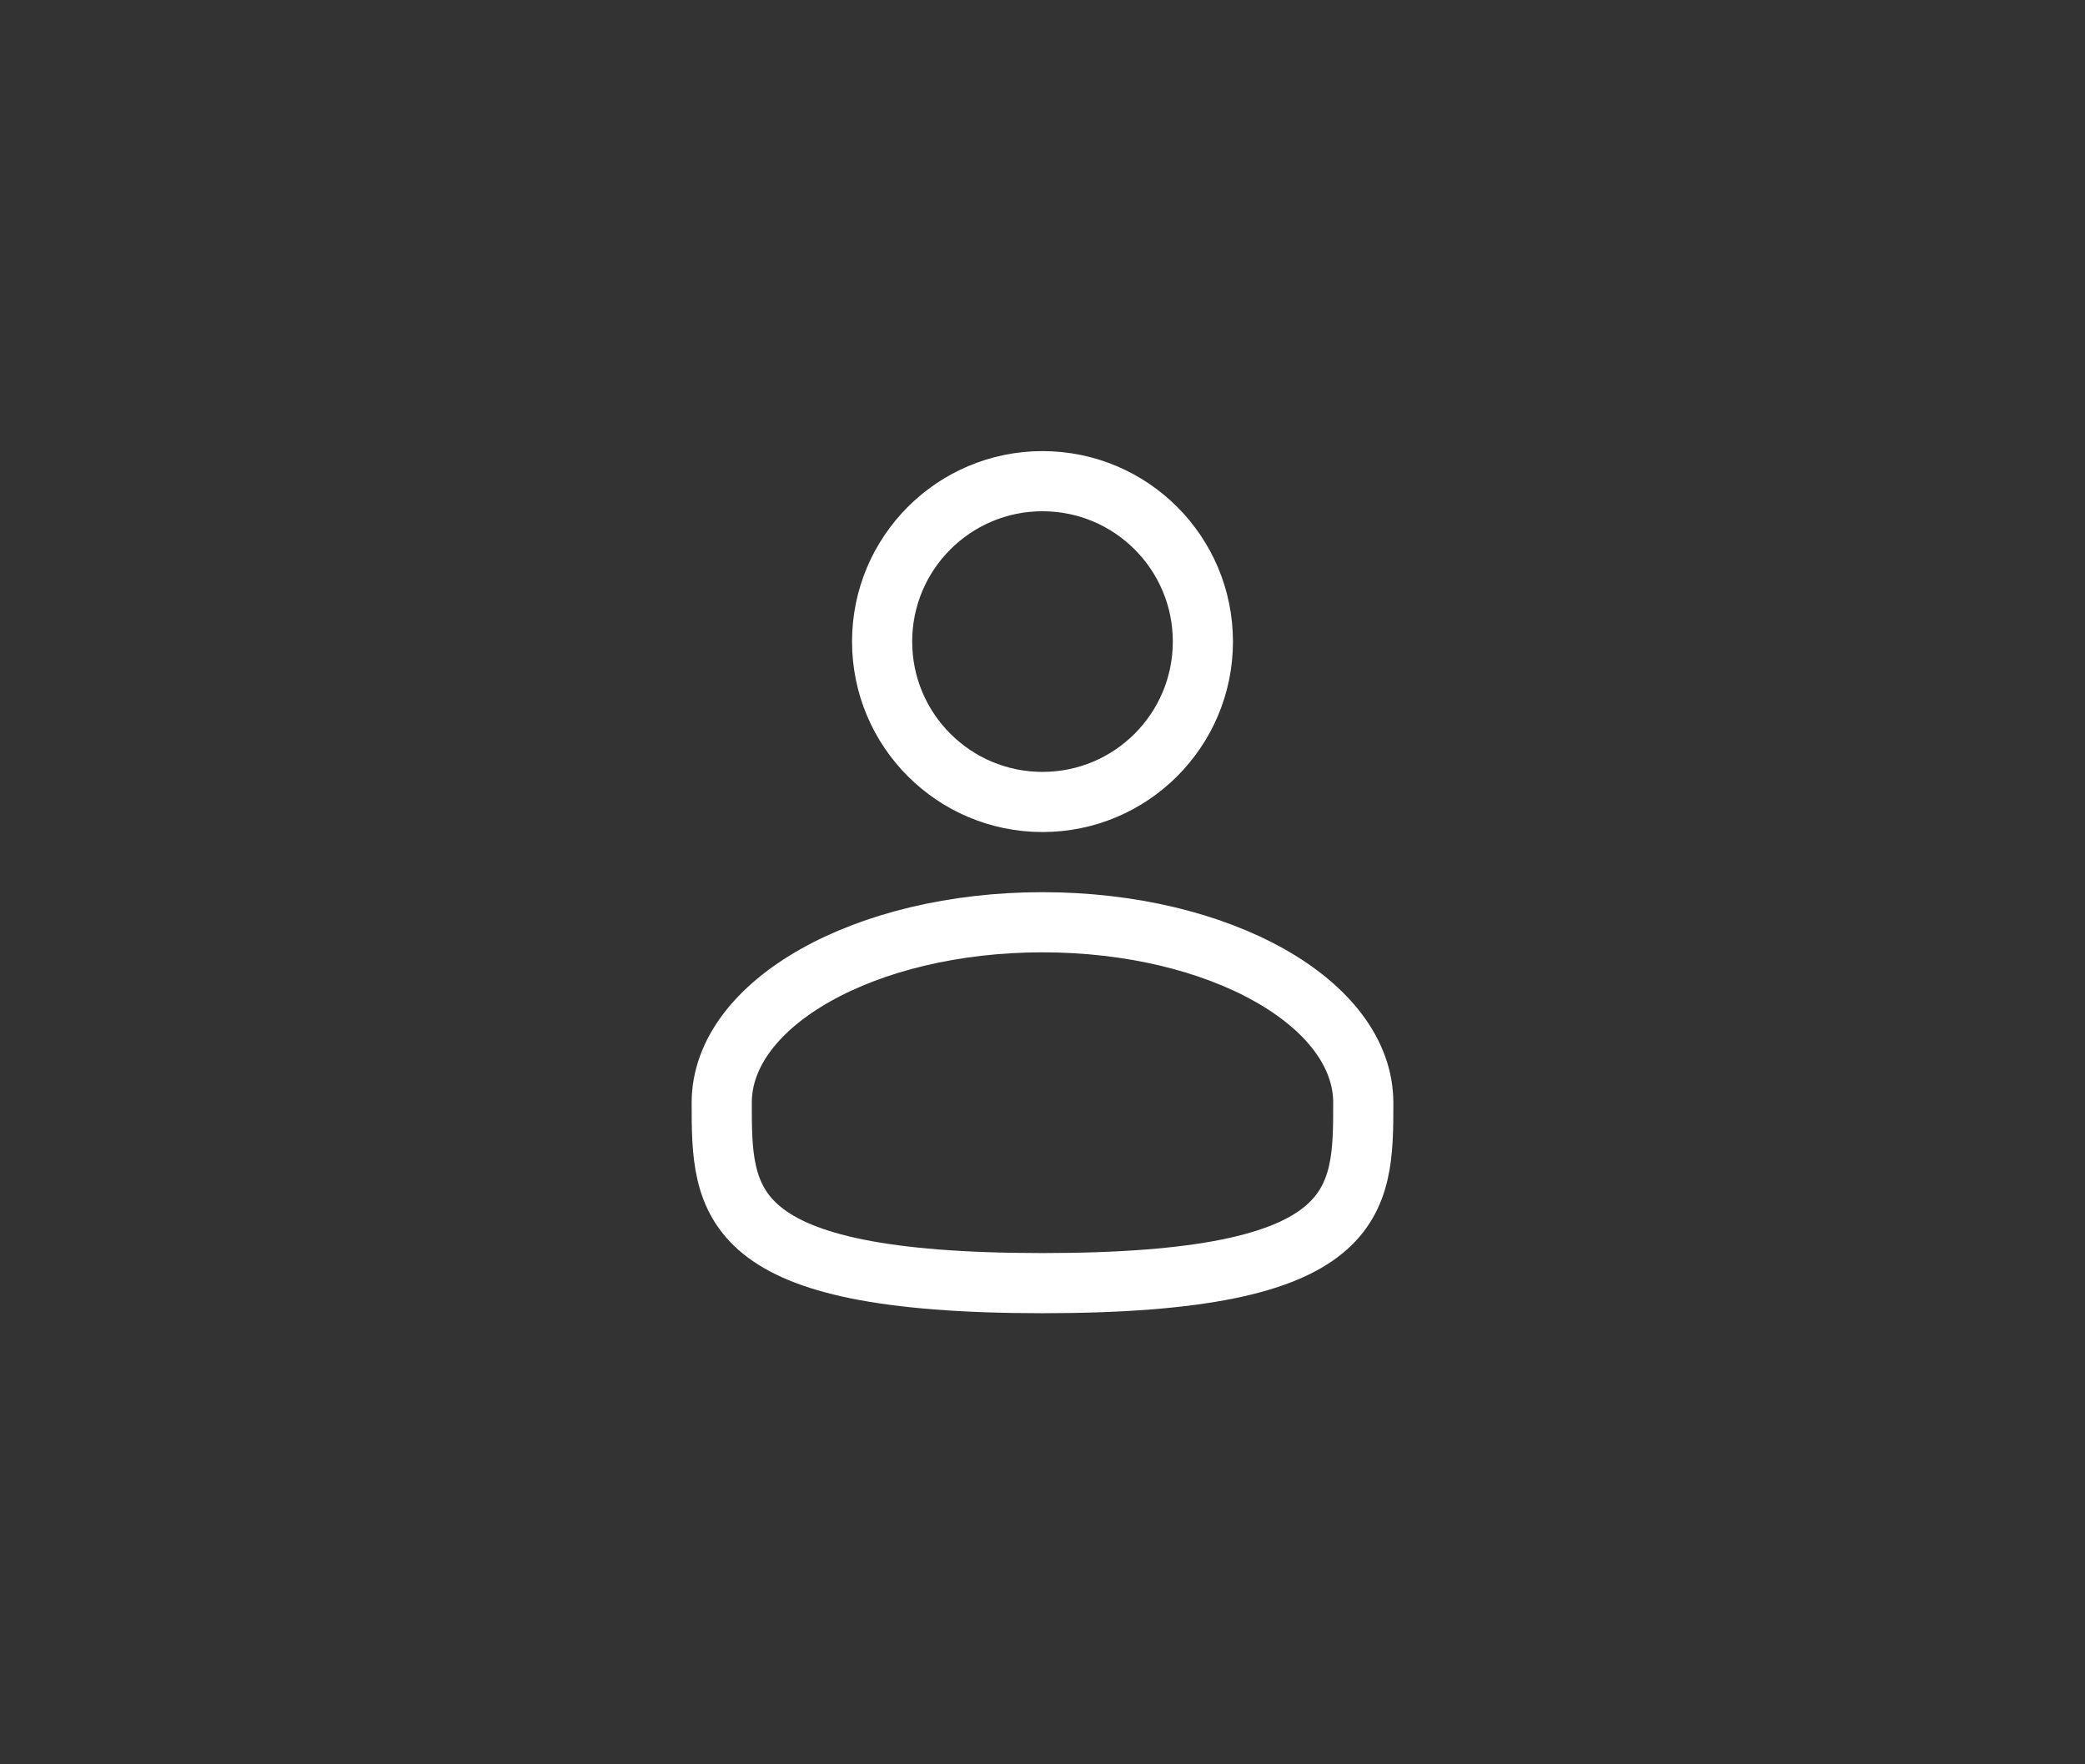 <svg width="52" height="44" viewBox="0 0 52 44" fill="none" xmlns="http://www.w3.org/2000/svg">
<rect x="0" y="0" width="52" height="44" fill="#333333" stroke="none"/>
<circle cx="26" cy="16" r="4" stroke="white" stroke-width="1.5"/>
<path d="M34 27.5C34 29.985 34 32 26 32C18 32 18 29.985 18 27.5C18 25.015 21.582 23 26 23C30.418 23 34 25.015 34 27.5Z" stroke="white" stroke-width="1.5"/>
</svg>
